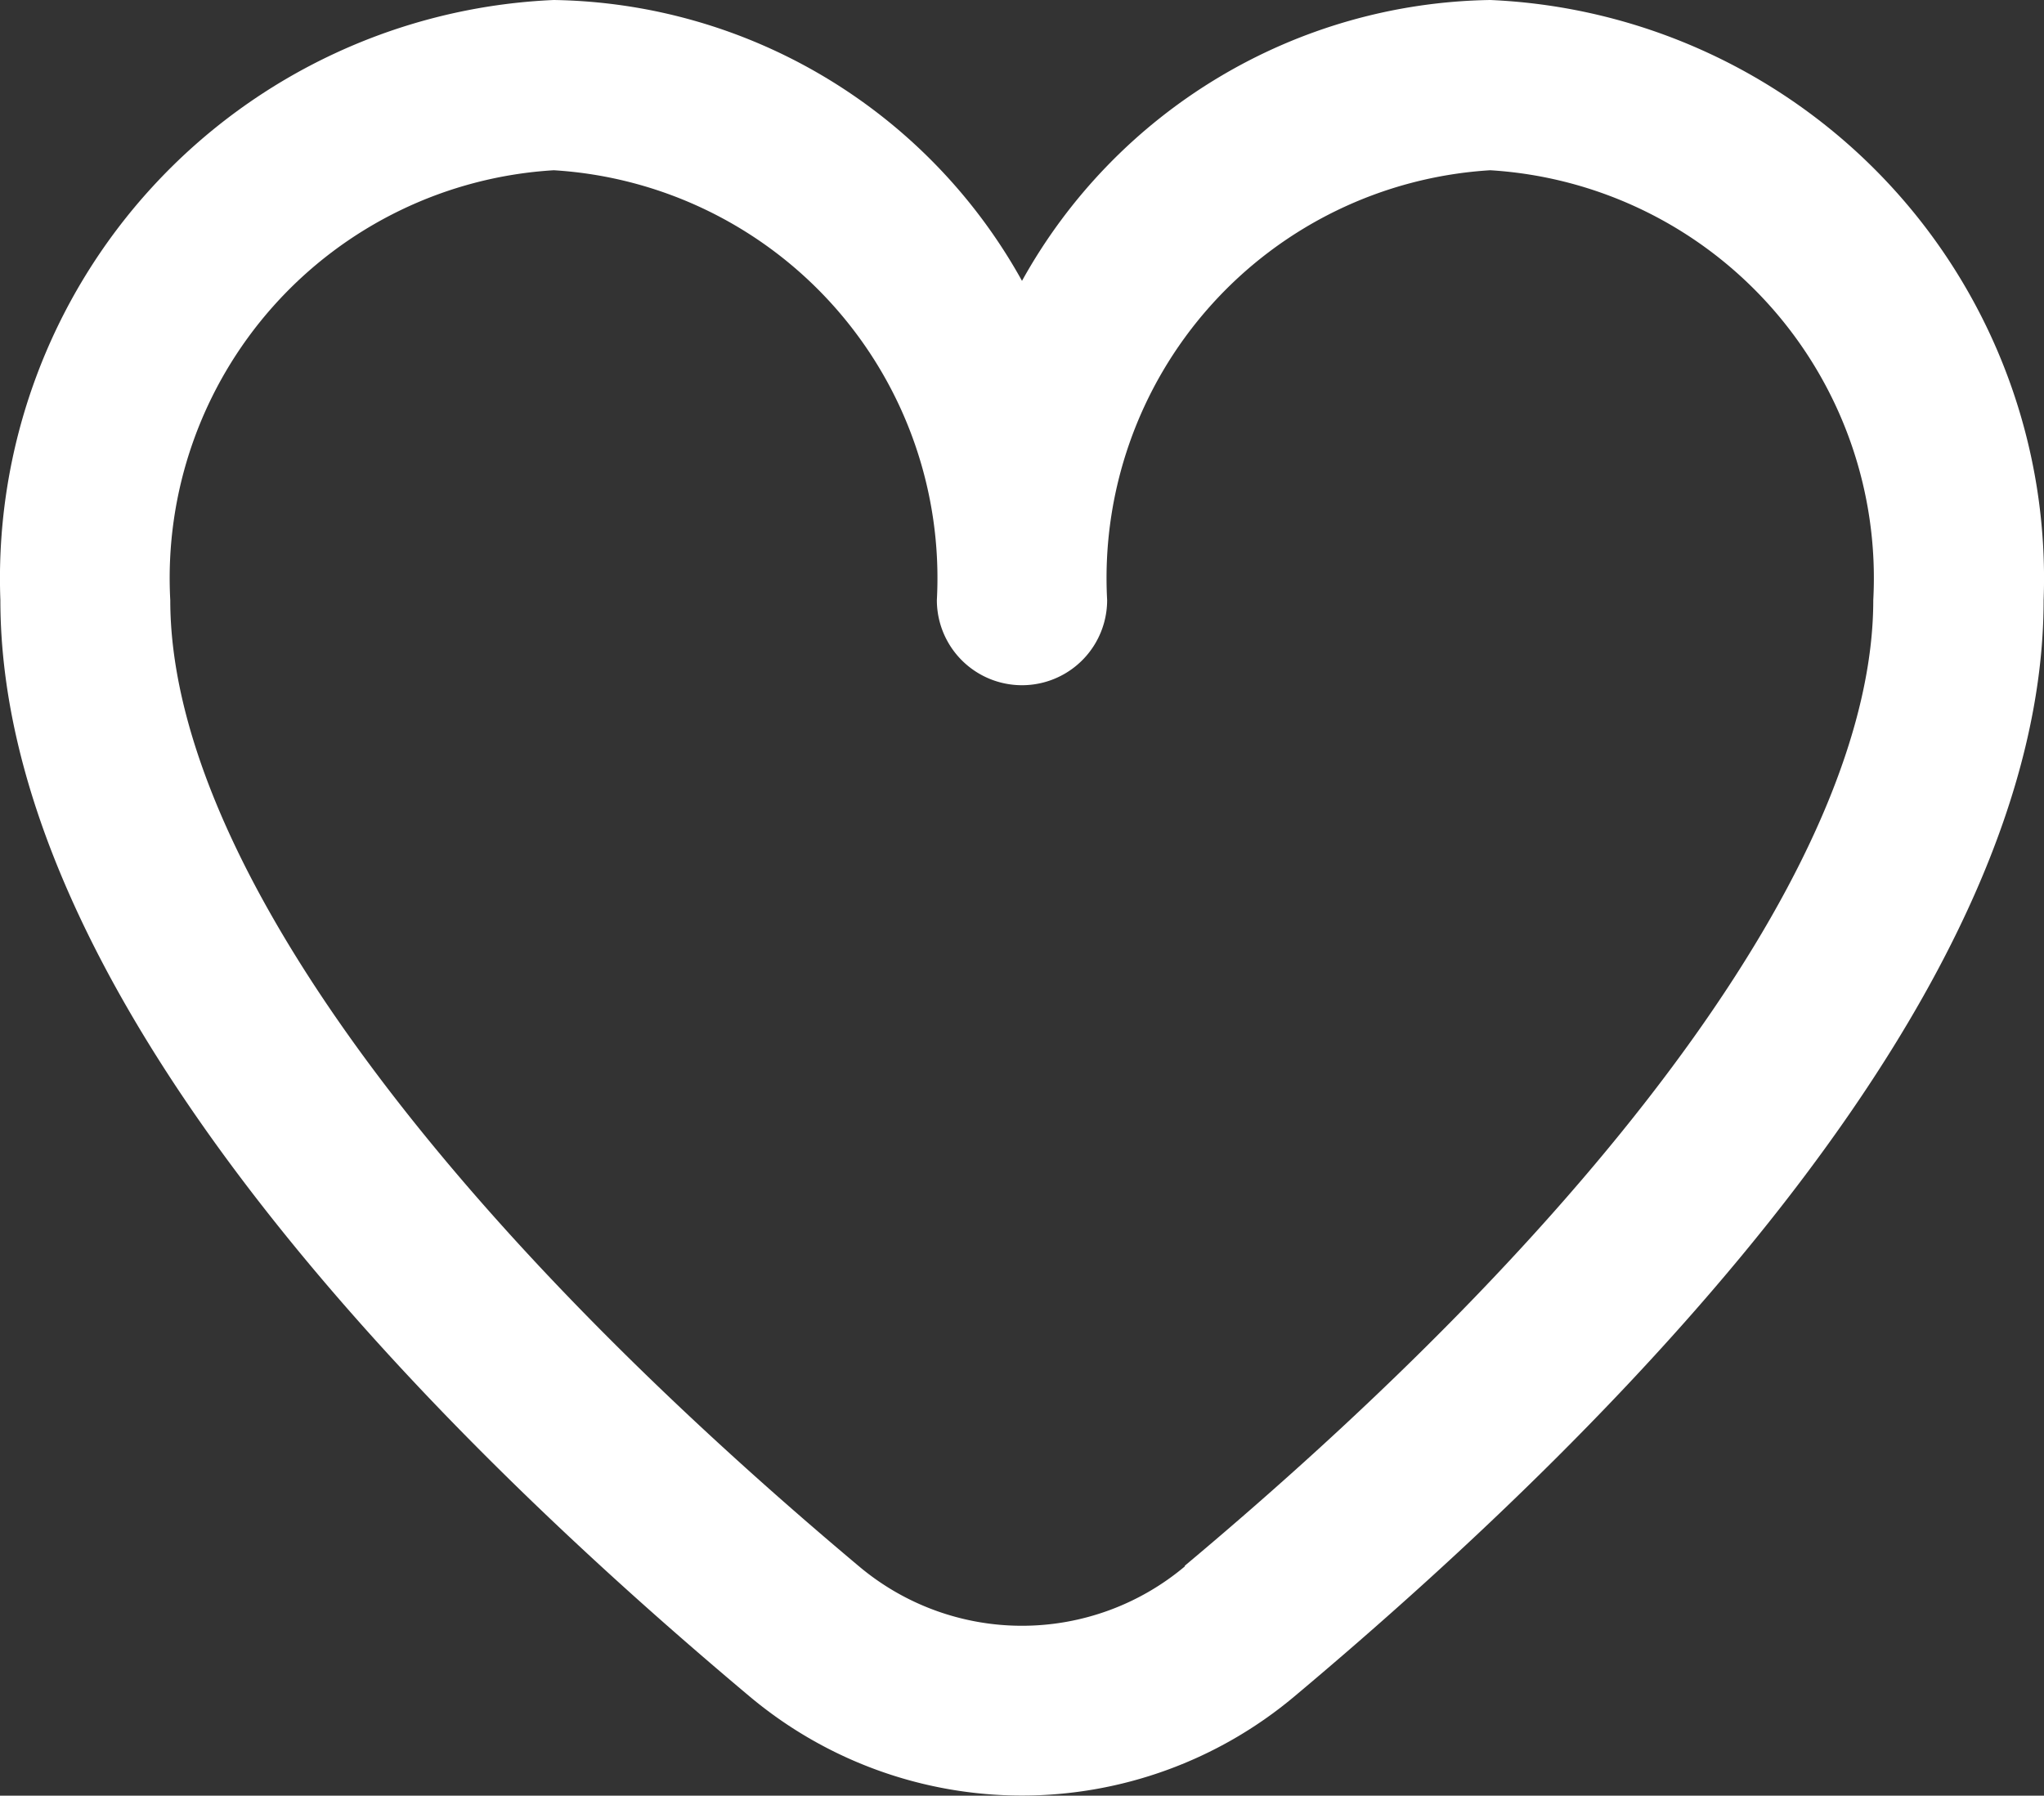 <svg xmlns="http://www.w3.org/2000/svg" width="27.01" height="23.732" viewBox="0 0 27.01 23.732">
  <rect x="0" y="0" width="27.01" height="23.732" fill="#333333" stroke="none"/>
  <defs>
    <style>
      .cls-1 {
        fill: #fff;
      }
    </style>
  </defs>
  <path id="heart" class="cls-1" d="M19.687,1.917A7.2,7.2,0,0,0,13.5,5.629,7.2,7.2,0,0,0,7.313,1.917,7.65,7.65,0,0,0,0,9.848c0,5.115,5.384,10.7,9.9,14.489a5.6,5.6,0,0,0,7.2,0C21.615,20.549,27,14.963,27,9.848a7.65,7.65,0,0,0-7.312-7.931Zm-4.033,20.7a3.344,3.344,0,0,1-4.309,0c-5.78-4.85-9.1-9.5-9.1-12.768A5.4,5.4,0,0,1,7.313,4.167a5.4,5.4,0,0,1,5.062,5.681,1.125,1.125,0,1,0,2.25,0,5.4,5.4,0,0,1,5.062-5.681,5.4,5.4,0,0,1,5.062,5.681c0,3.266-3.315,7.919-9.1,12.764Z" transform="translate(0.005 -1.917)"/>
</svg>
